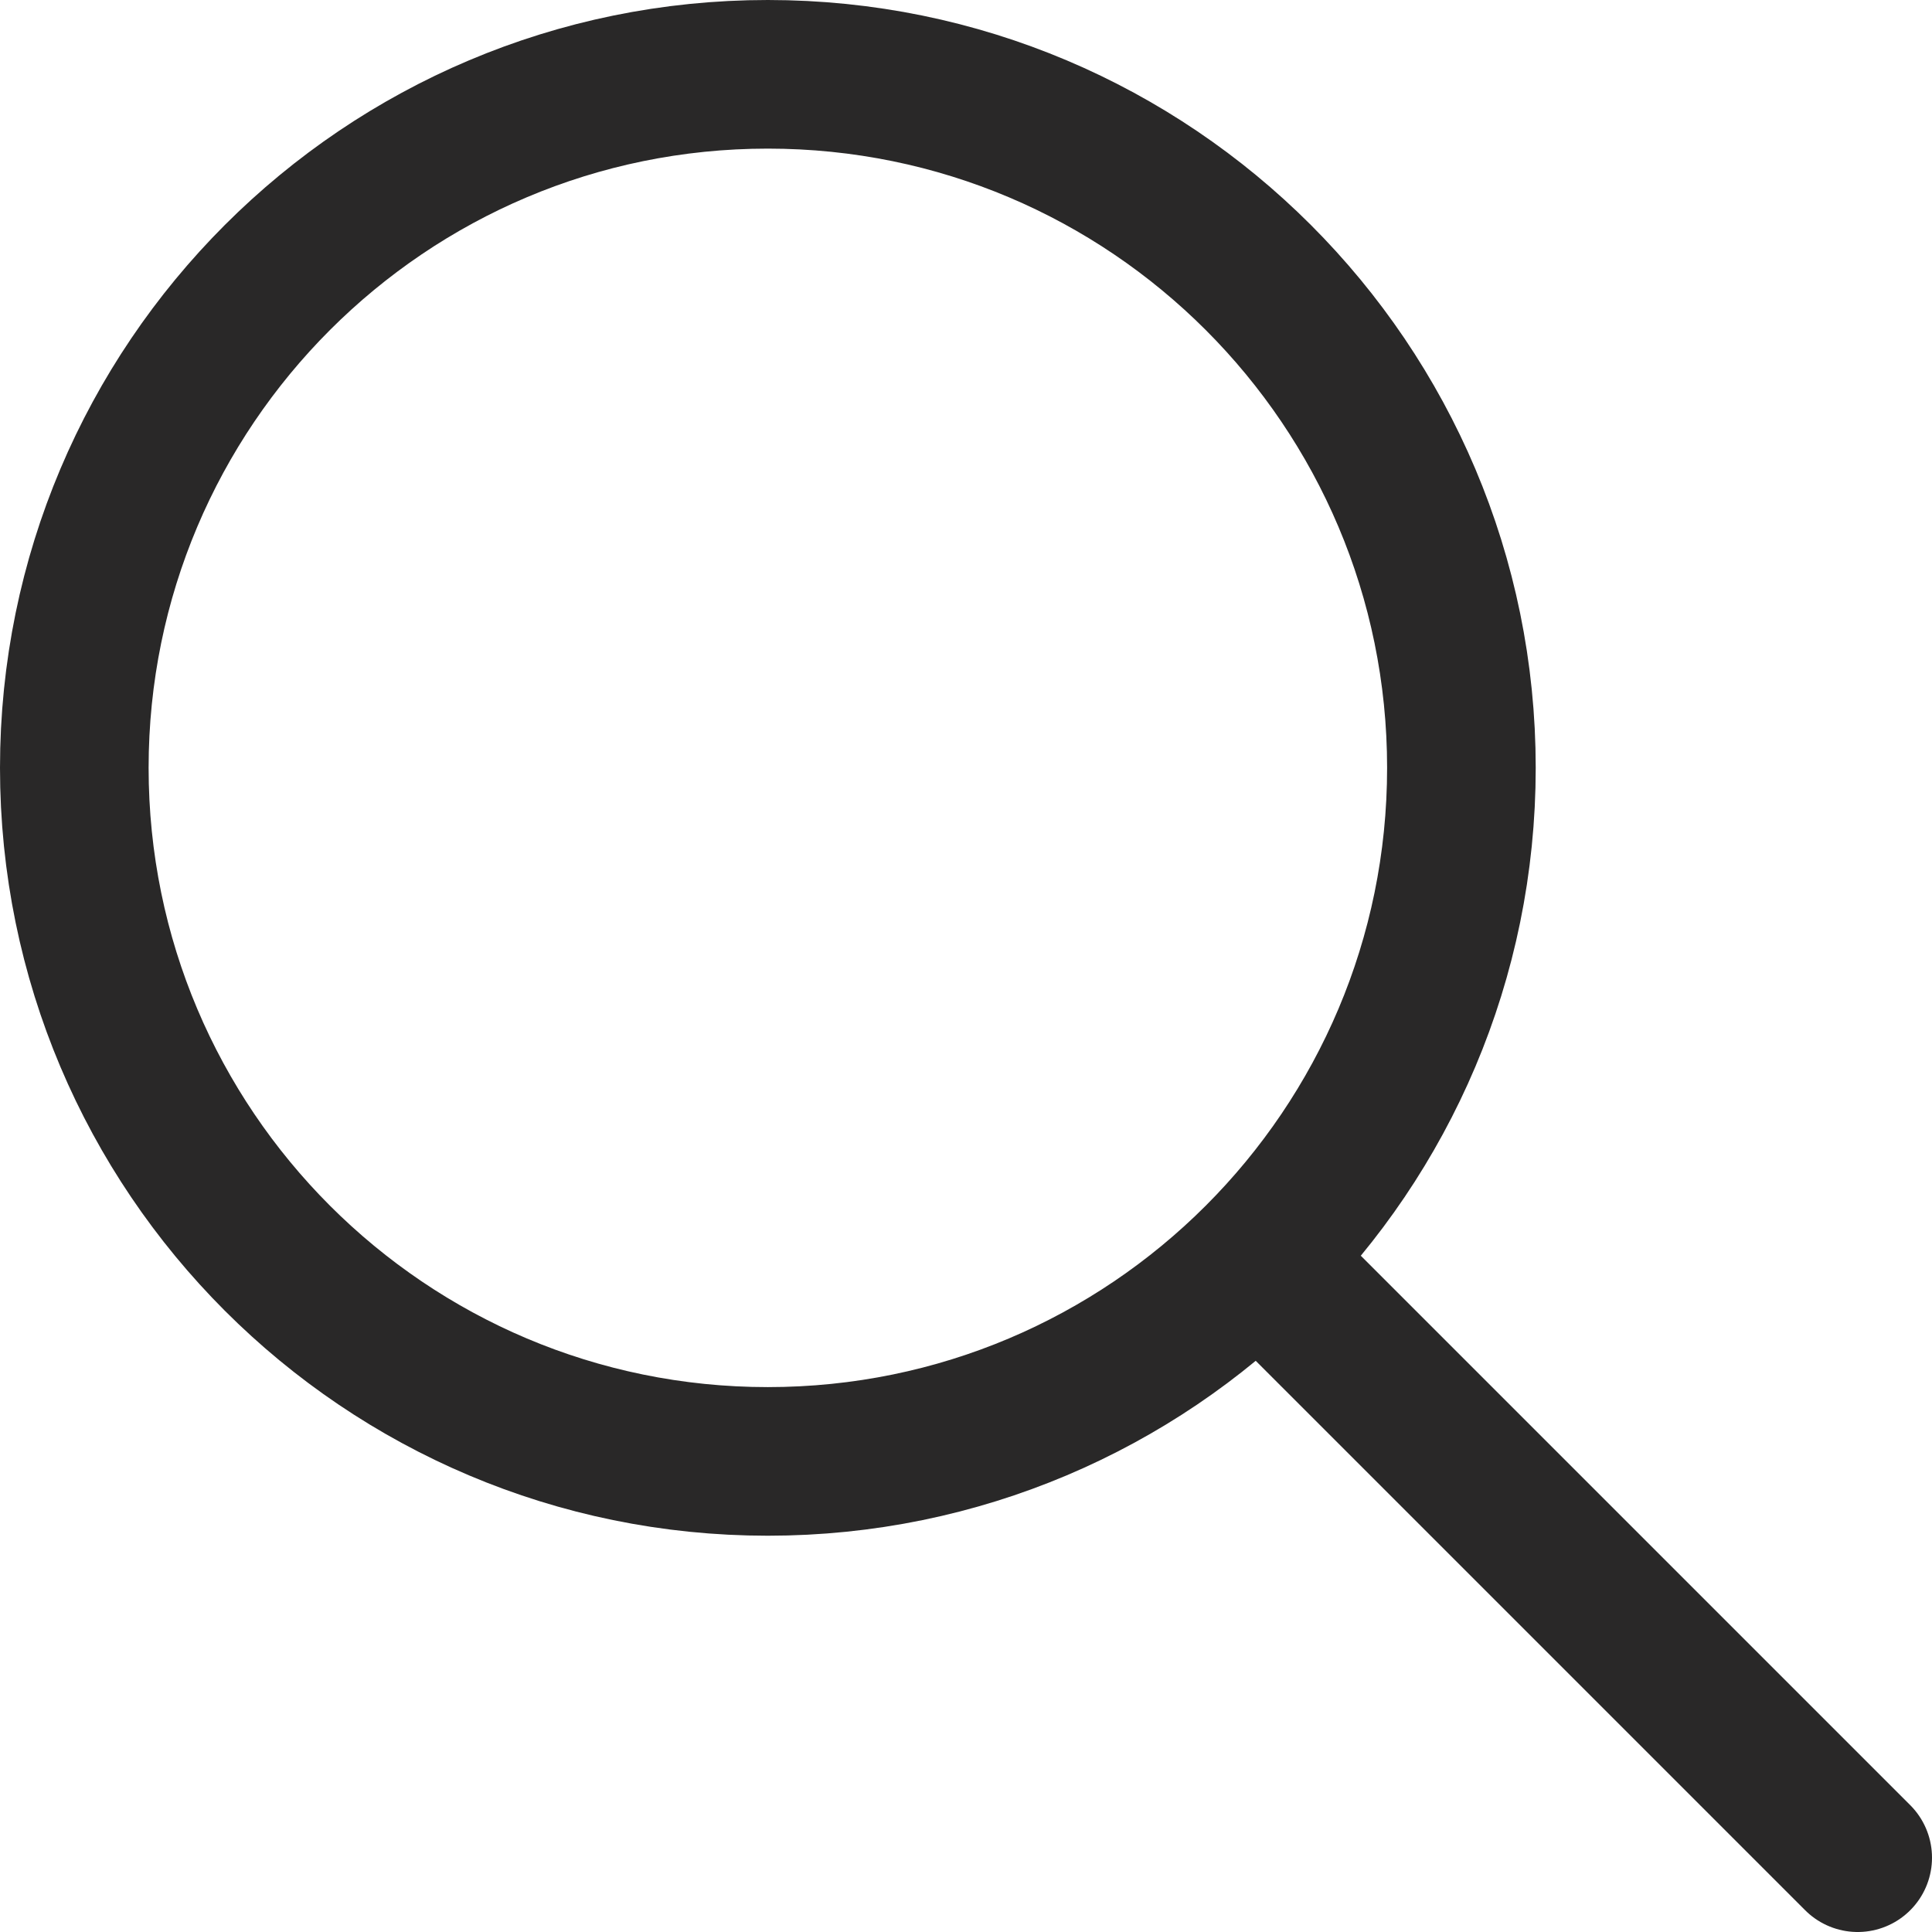 <svg width="26" height="26" viewBox="0 0 26 26" fill="none" xmlns="http://www.w3.org/2000/svg">
<path d="M17 17L25 25M10.333 19.667C5.179 19.667 1 15.488 1 10.333C1 5.179 5.179 1 10.333 1C15.488 1 19.667 5.179 19.667 10.333C19.667 15.488 15.488 19.667 10.333 19.667Z" stroke="#292828" stroke-width="2" stroke-linecap="round" stroke-linejoin="round"/>
</svg>
